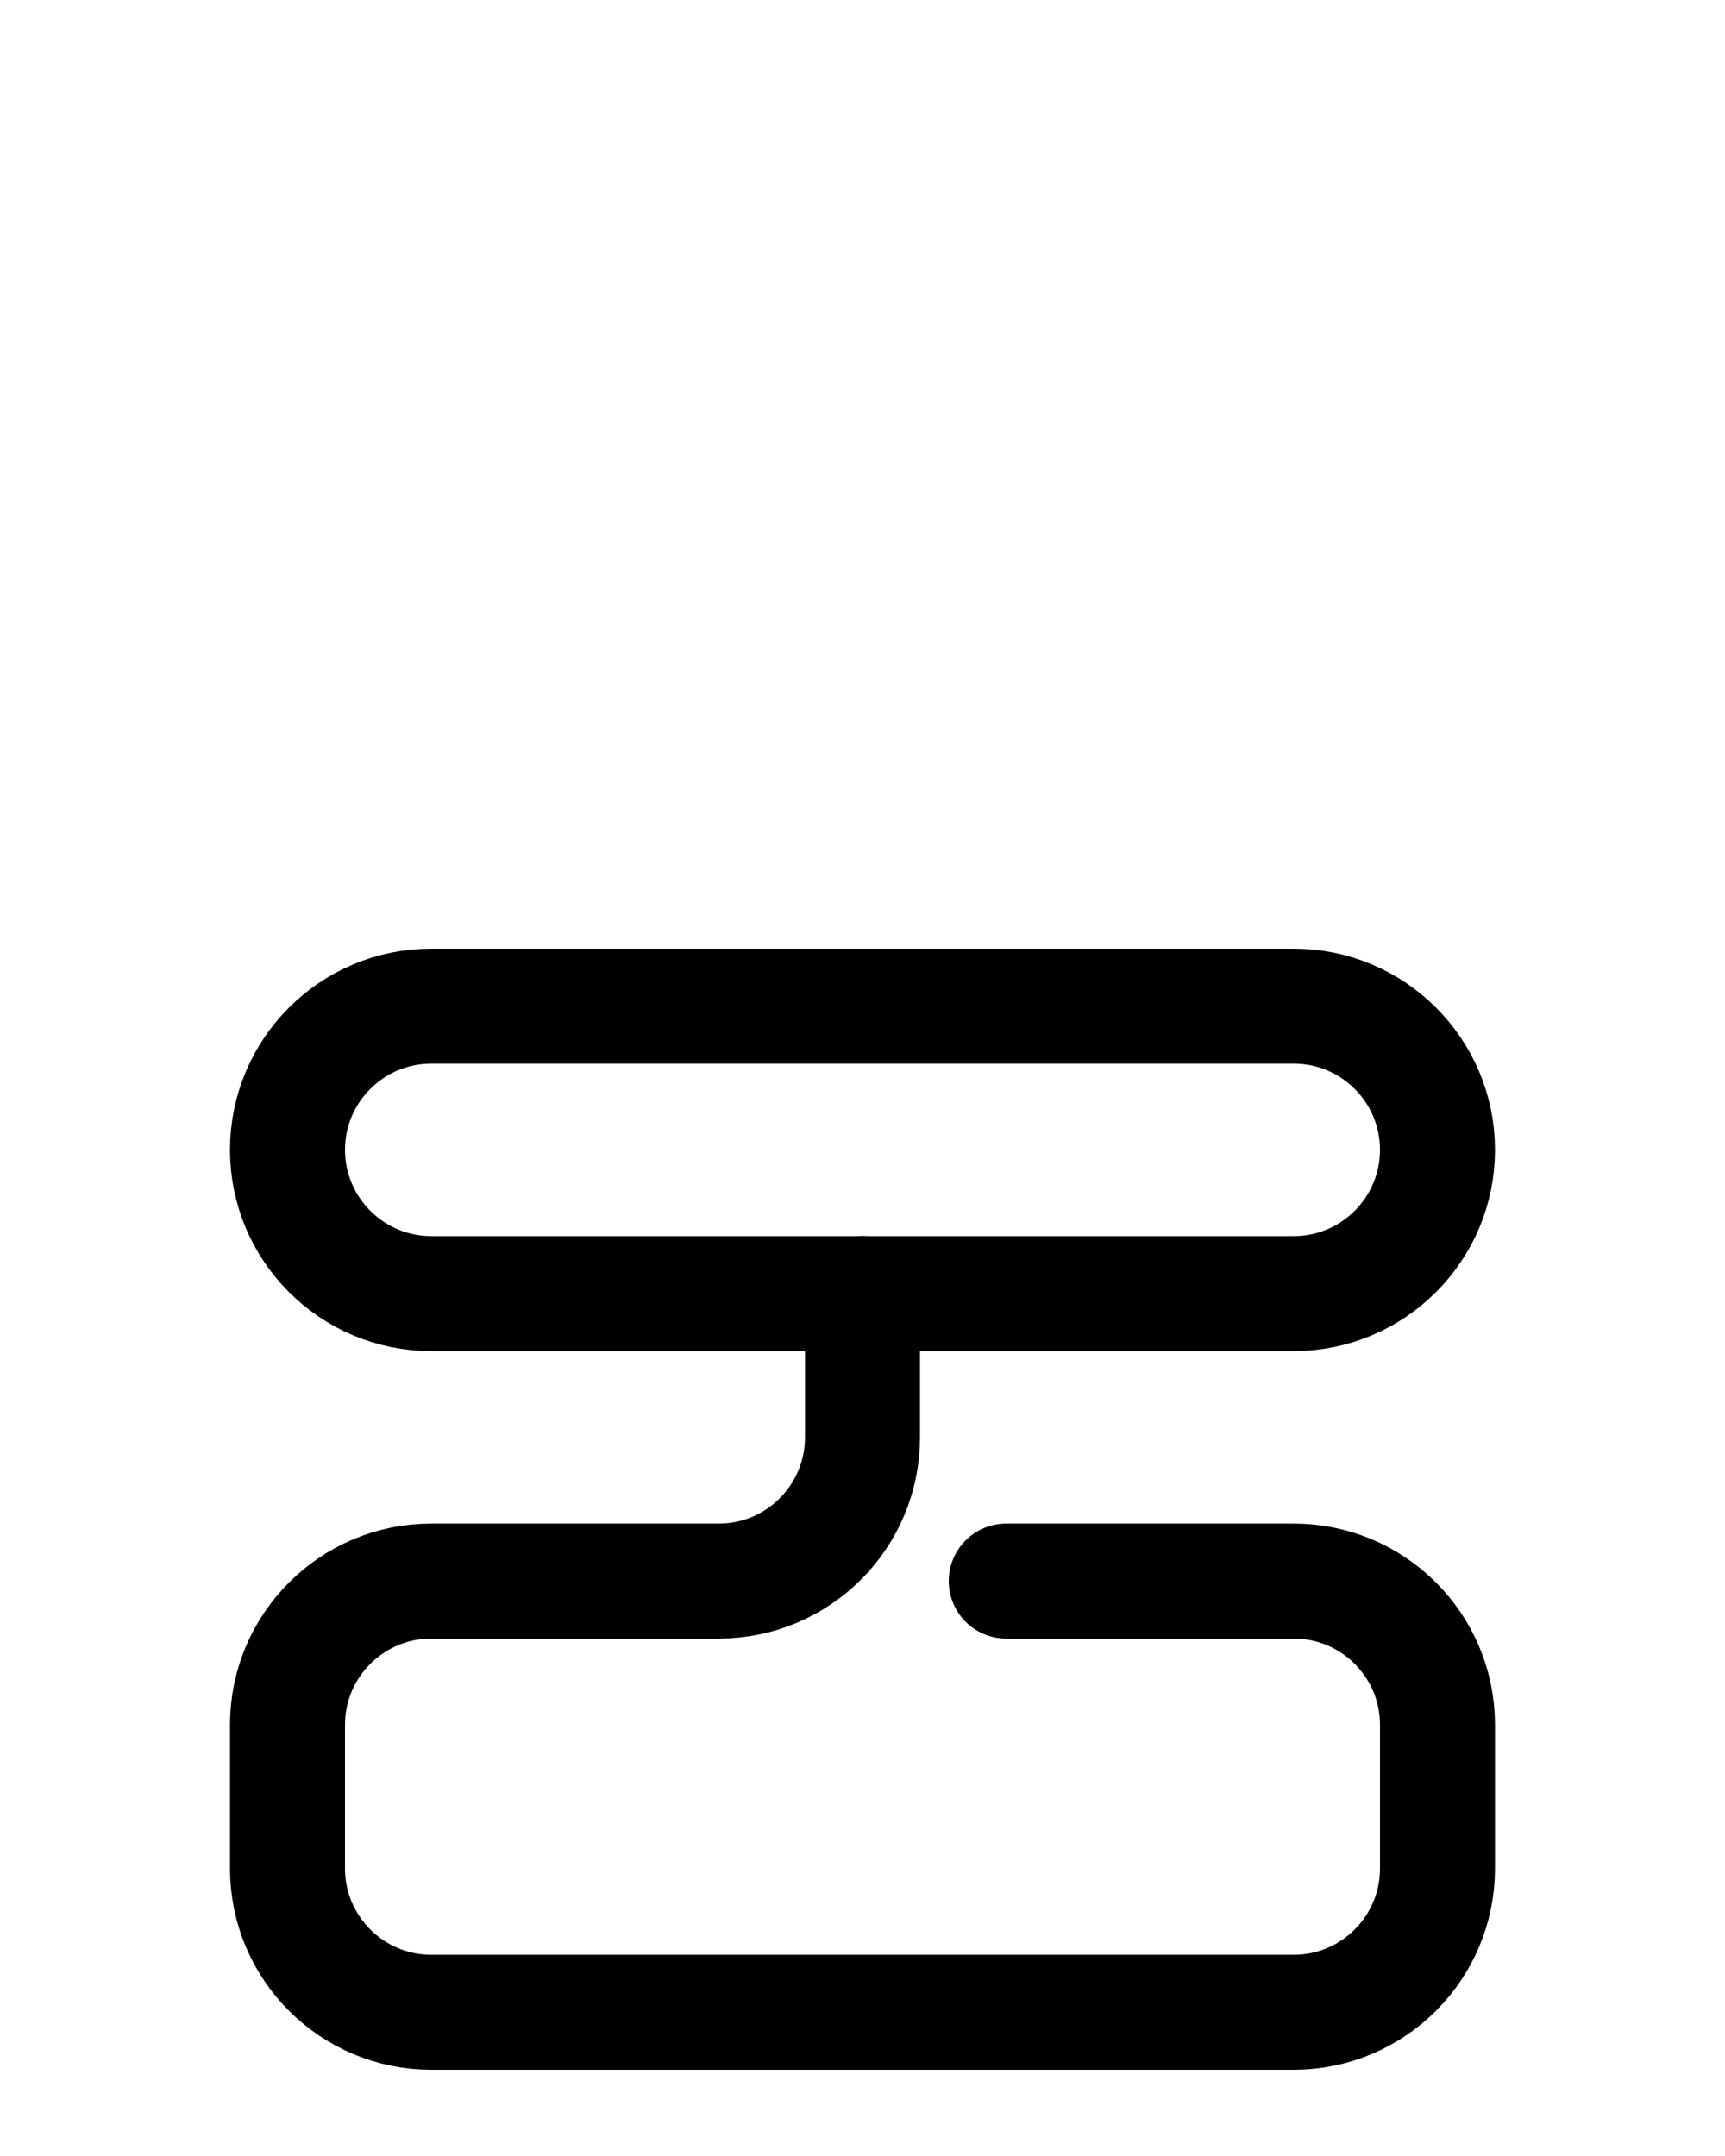 <?xml version="1.0" encoding="utf-8"?>
<!-- Generator: Adobe Illustrator 26.0.0, SVG Export Plug-In . SVG Version: 6.00 Build 0)  -->
<svg version="1.1" id="图层_1" xmlns="http://www.w3.org/2000/svg" xmlns:xlink="http://www.w3.org/1999/xlink" x="0px" y="0px"
	 viewBox="0 0 720 900" style="enable-background:new 0 0 720 900;" xml:space="preserve">
<style type="text/css">
	.st0{fill:none;stroke:#000000;stroke-width:48;stroke-linecap:round;stroke-linejoin:round;stroke-miterlimit:10;}
</style>
<path class="st0" d="M540,540H180c-33.1,0-60-26.9-60-60l0,0c0-33.1,26.9-60,60-60h360c33.1,0,60,26.9,60,60l0,0
	C600,513.1,573.1,540,540,540z"/>
<path class="st0" d="M420,660h120c33.1,0,60,26.9,60,60v60c0,33.1-26.9,60-60,60H180c-33.1,0-60-26.9-60-60v-60
	c0-33.1,26.9-60,60-60h120c33.1,0,60-26.9,60-60v-60"/>
</svg>
